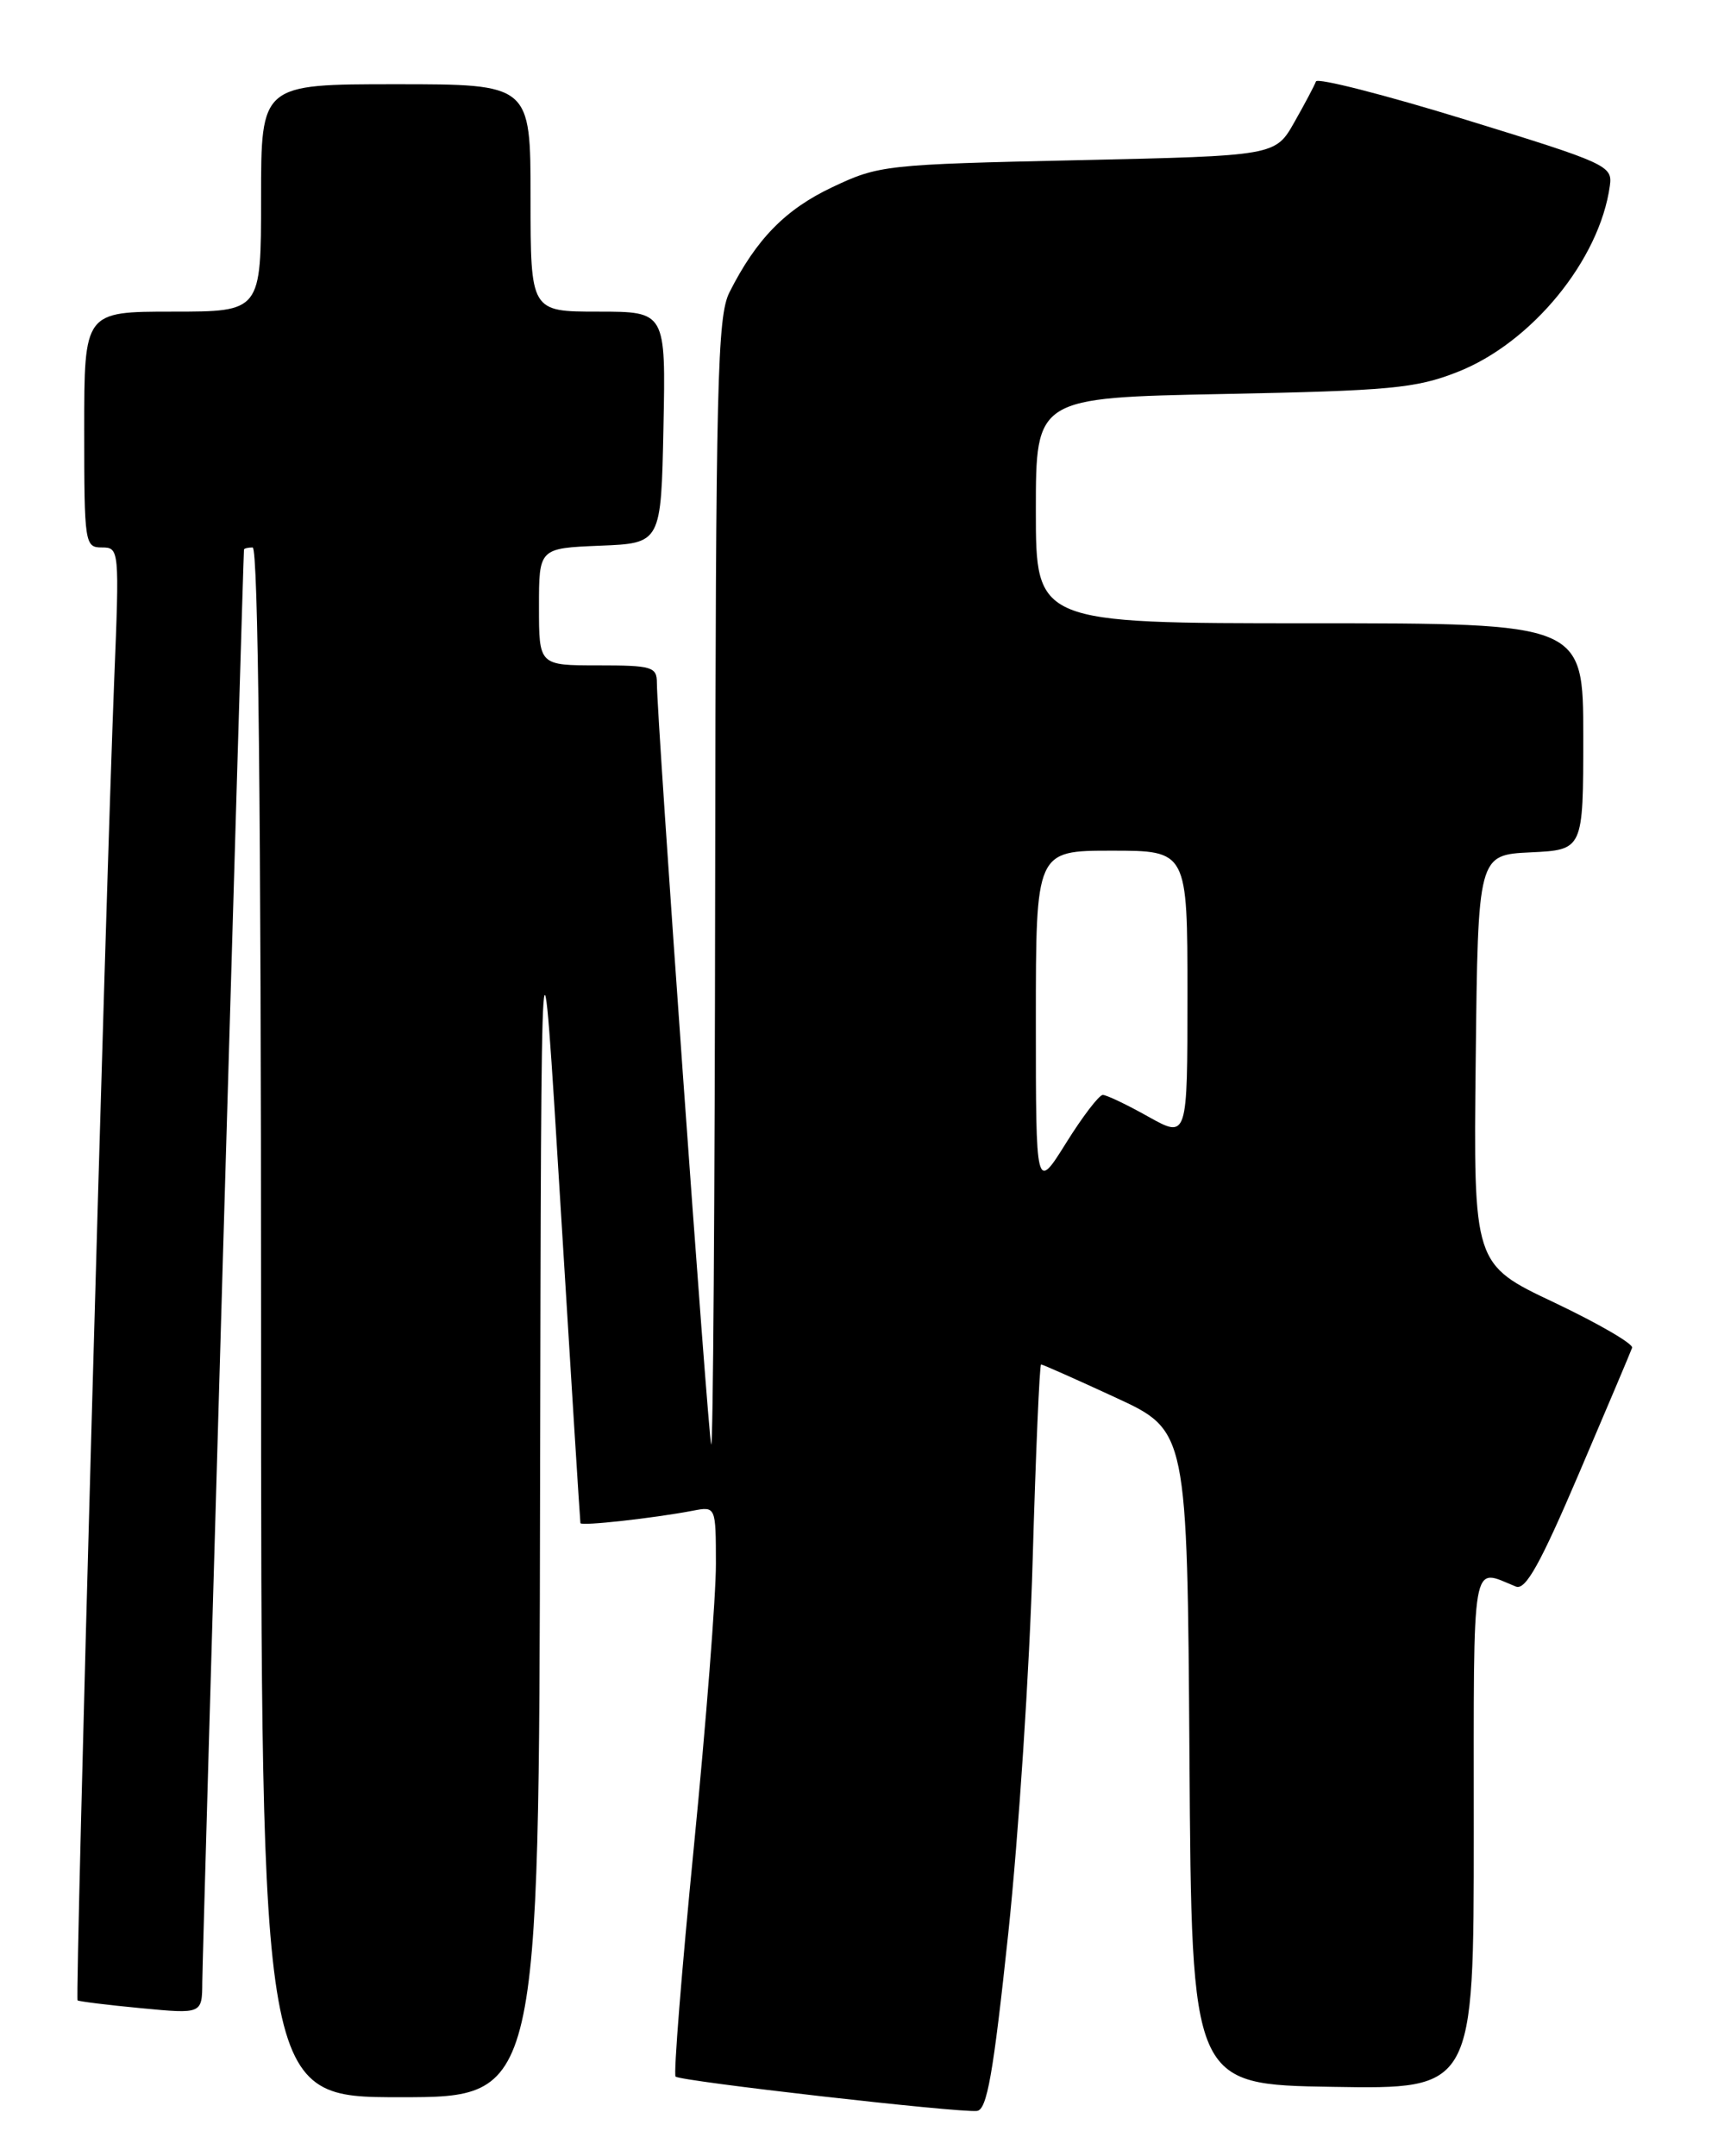 <?xml version="1.0" encoding="UTF-8" standalone="no"?>
<!DOCTYPE svg PUBLIC "-//W3C//DTD SVG 1.1//EN" "http://www.w3.org/Graphics/SVG/1.1/DTD/svg11.dtd" >
<svg xmlns="http://www.w3.org/2000/svg" xmlns:xlink="http://www.w3.org/1999/xlink" version="1.1" viewBox="0 0 204 256">
 <g >
 <path fill="currentColor"
d=" M 119.73 229.49 C 120.95 217.95 122.26 198.04 122.62 185.25 C 122.99 172.46 123.44 162.00 123.62 162.00 C 123.81 162.00 127.79 163.77 132.47 165.93 C 140.98 169.86 140.98 169.86 141.24 208.68 C 141.50 247.50 141.50 247.50 158.25 247.77 C 175.00 248.05 175.00 248.05 175.00 217.41 C 175.00 184.11 174.64 186.22 180.00 188.37 C 181.15 188.84 182.89 185.71 187.50 174.92 C 190.80 167.19 193.64 160.49 193.80 160.02 C 193.97 159.56 189.80 157.14 184.54 154.64 C 174.96 150.11 174.96 150.11 175.23 125.80 C 175.50 101.50 175.50 101.50 181.75 101.20 C 188.00 100.90 188.00 100.90 188.00 87.45 C 188.00 74.00 188.00 74.00 155.50 74.00 C 123.00 74.00 123.00 74.00 123.00 60.61 C 123.00 47.22 123.00 47.22 145.25 46.78 C 165.05 46.39 168.11 46.11 173.03 44.18 C 181.87 40.73 189.96 30.85 191.16 22.04 C 191.49 19.68 190.83 19.38 174.03 14.21 C 164.42 11.25 156.42 9.21 156.26 9.67 C 156.10 10.12 154.95 12.30 153.70 14.50 C 151.44 18.50 151.44 18.50 127.97 19.02 C 105.12 19.52 104.35 19.61 98.84 22.22 C 93.27 24.85 89.81 28.38 86.62 34.70 C 85.18 37.55 84.99 45.28 84.92 105.20 C 84.88 142.22 84.67 172.05 84.45 171.50 C 84.08 170.54 78.00 85.37 78.00 81.08 C 78.00 79.17 77.42 79.00 71.00 79.00 C 64.00 79.00 64.00 79.00 64.00 72.04 C 64.00 65.09 64.00 65.09 71.25 64.79 C 78.50 64.50 78.50 64.50 78.78 50.75 C 79.06 37.00 79.06 37.00 71.03 37.00 C 63.00 37.00 63.00 37.00 63.00 23.50 C 63.00 10.00 63.00 10.00 47.00 10.00 C 31.00 10.00 31.00 10.00 31.00 23.50 C 31.00 37.00 31.00 37.00 20.50 37.00 C 10.00 37.00 10.00 37.00 10.00 51.00 C 10.00 64.55 10.07 65.00 12.10 65.00 C 14.16 65.00 14.19 65.22 13.56 80.75 C 12.53 106.61 8.90 237.24 9.21 237.50 C 9.37 237.63 12.76 238.05 16.75 238.43 C 24.00 239.12 24.00 239.12 24.02 235.31 C 24.03 232.34 28.87 66.28 28.97 65.25 C 28.99 65.11 29.45 65.00 30.00 65.00 C 30.66 65.00 31.00 96.33 31.00 157.00 C 31.00 249.00 31.00 249.00 47.50 249.00 C 64.00 249.00 64.00 249.00 64.13 177.25 C 64.26 105.50 64.26 105.50 66.55 143.00 C 67.81 163.62 68.88 180.65 68.92 180.84 C 69.00 181.21 77.62 180.25 82.25 179.37 C 85.00 178.84 85.00 178.84 85.01 185.67 C 85.02 189.43 83.84 204.56 82.39 219.29 C 80.94 234.03 79.96 246.30 80.22 246.55 C 80.77 247.10 113.77 250.86 116.00 250.63 C 117.20 250.51 117.94 246.30 119.73 229.49 Z  M 123.00 121.22 C 123.00 101.00 123.00 101.00 132.00 101.00 C 141.00 101.00 141.00 101.00 141.00 118.09 C 141.00 135.17 141.00 135.17 136.37 132.59 C 133.83 131.16 131.39 130.00 130.95 130.00 C 130.51 130.00 128.54 132.57 126.58 135.72 C 123.00 141.44 123.00 141.44 123.00 121.22 Z "/>
</g>
</svg>